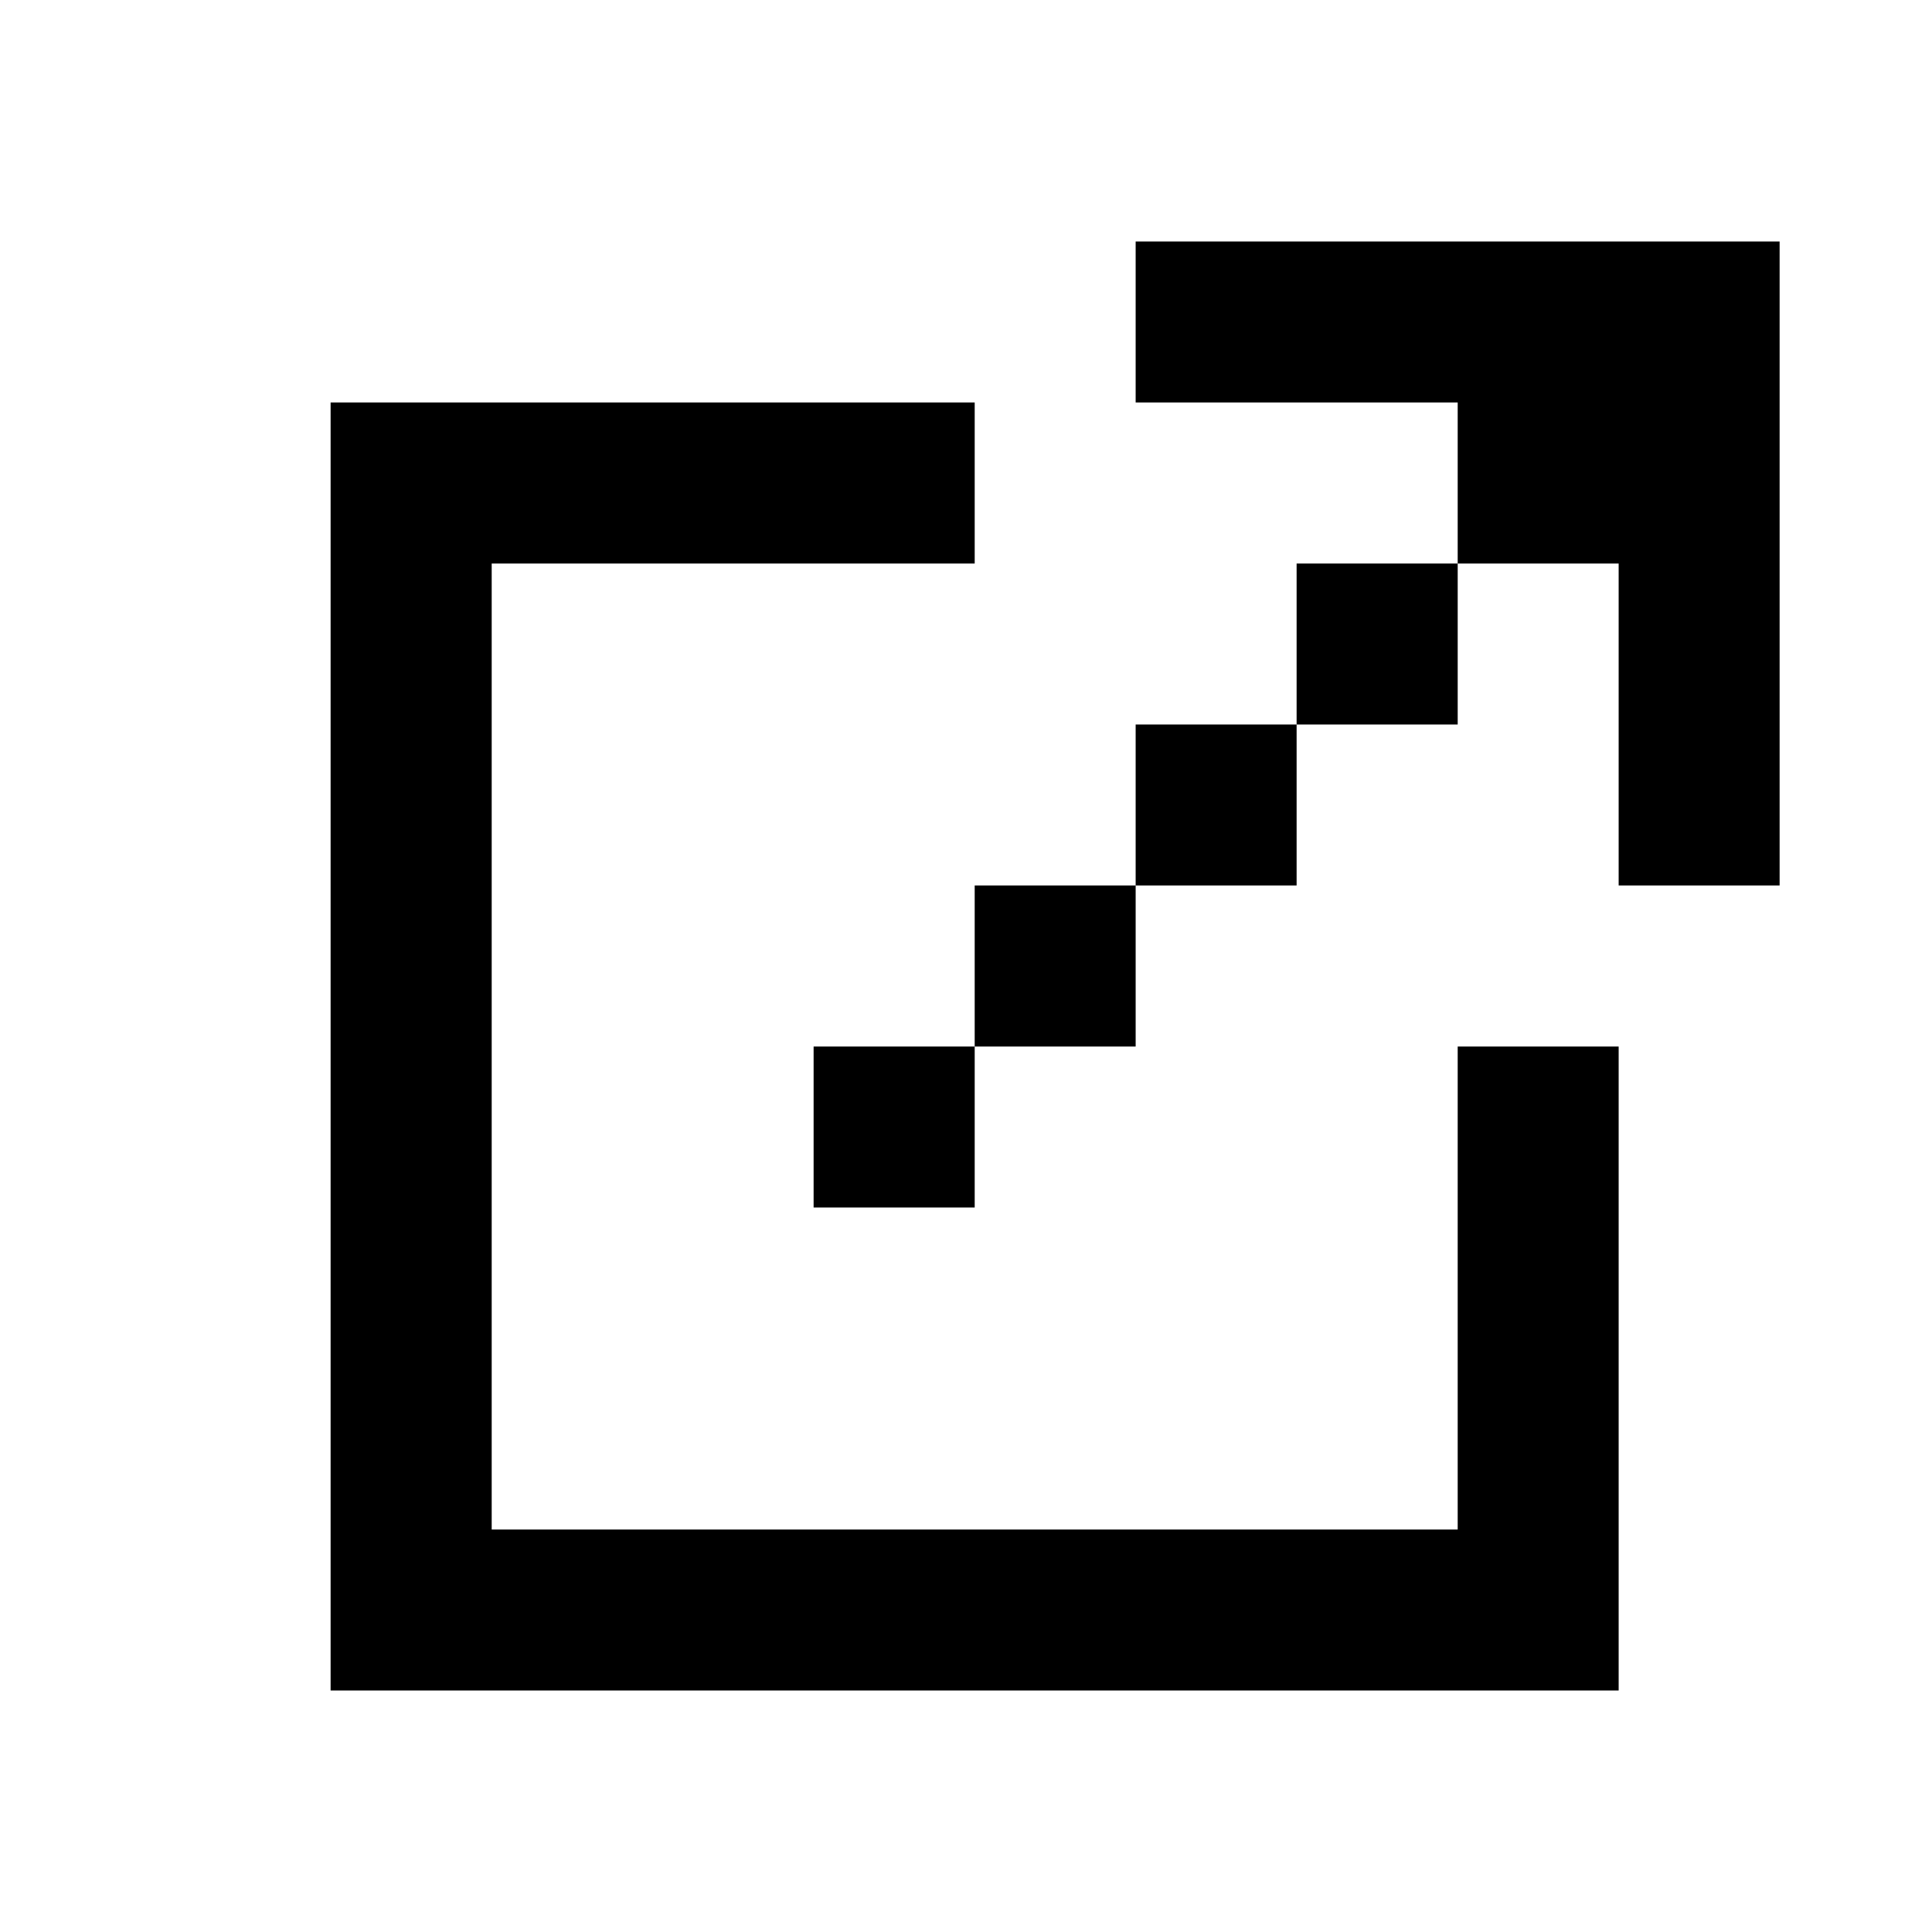 <svg
  viewBox="0 0 16 16"
  xmlns="http://www.w3.org/2000/svg"
  className="fill-current"
>
  <path
    fillRule="evenodd"
    clipRule="evenodd"
    d="M14.738 7.333V3.333V2H13.405H9.405V3.333H12.072V4.667H10.738V6H9.405V7.333H8.072V8.667H6.738V10H8.072V8.667H9.405V7.333H10.738V6H12.072V4.667H13.405V7.333H14.738ZM8.072 3.333H4.072H2.738V4.667V12.667V14H4.072H12.072H13.405V12.667V8.667H12.072V12.667H4.072V4.667H8.072V3.333Z"
  />
</svg>
